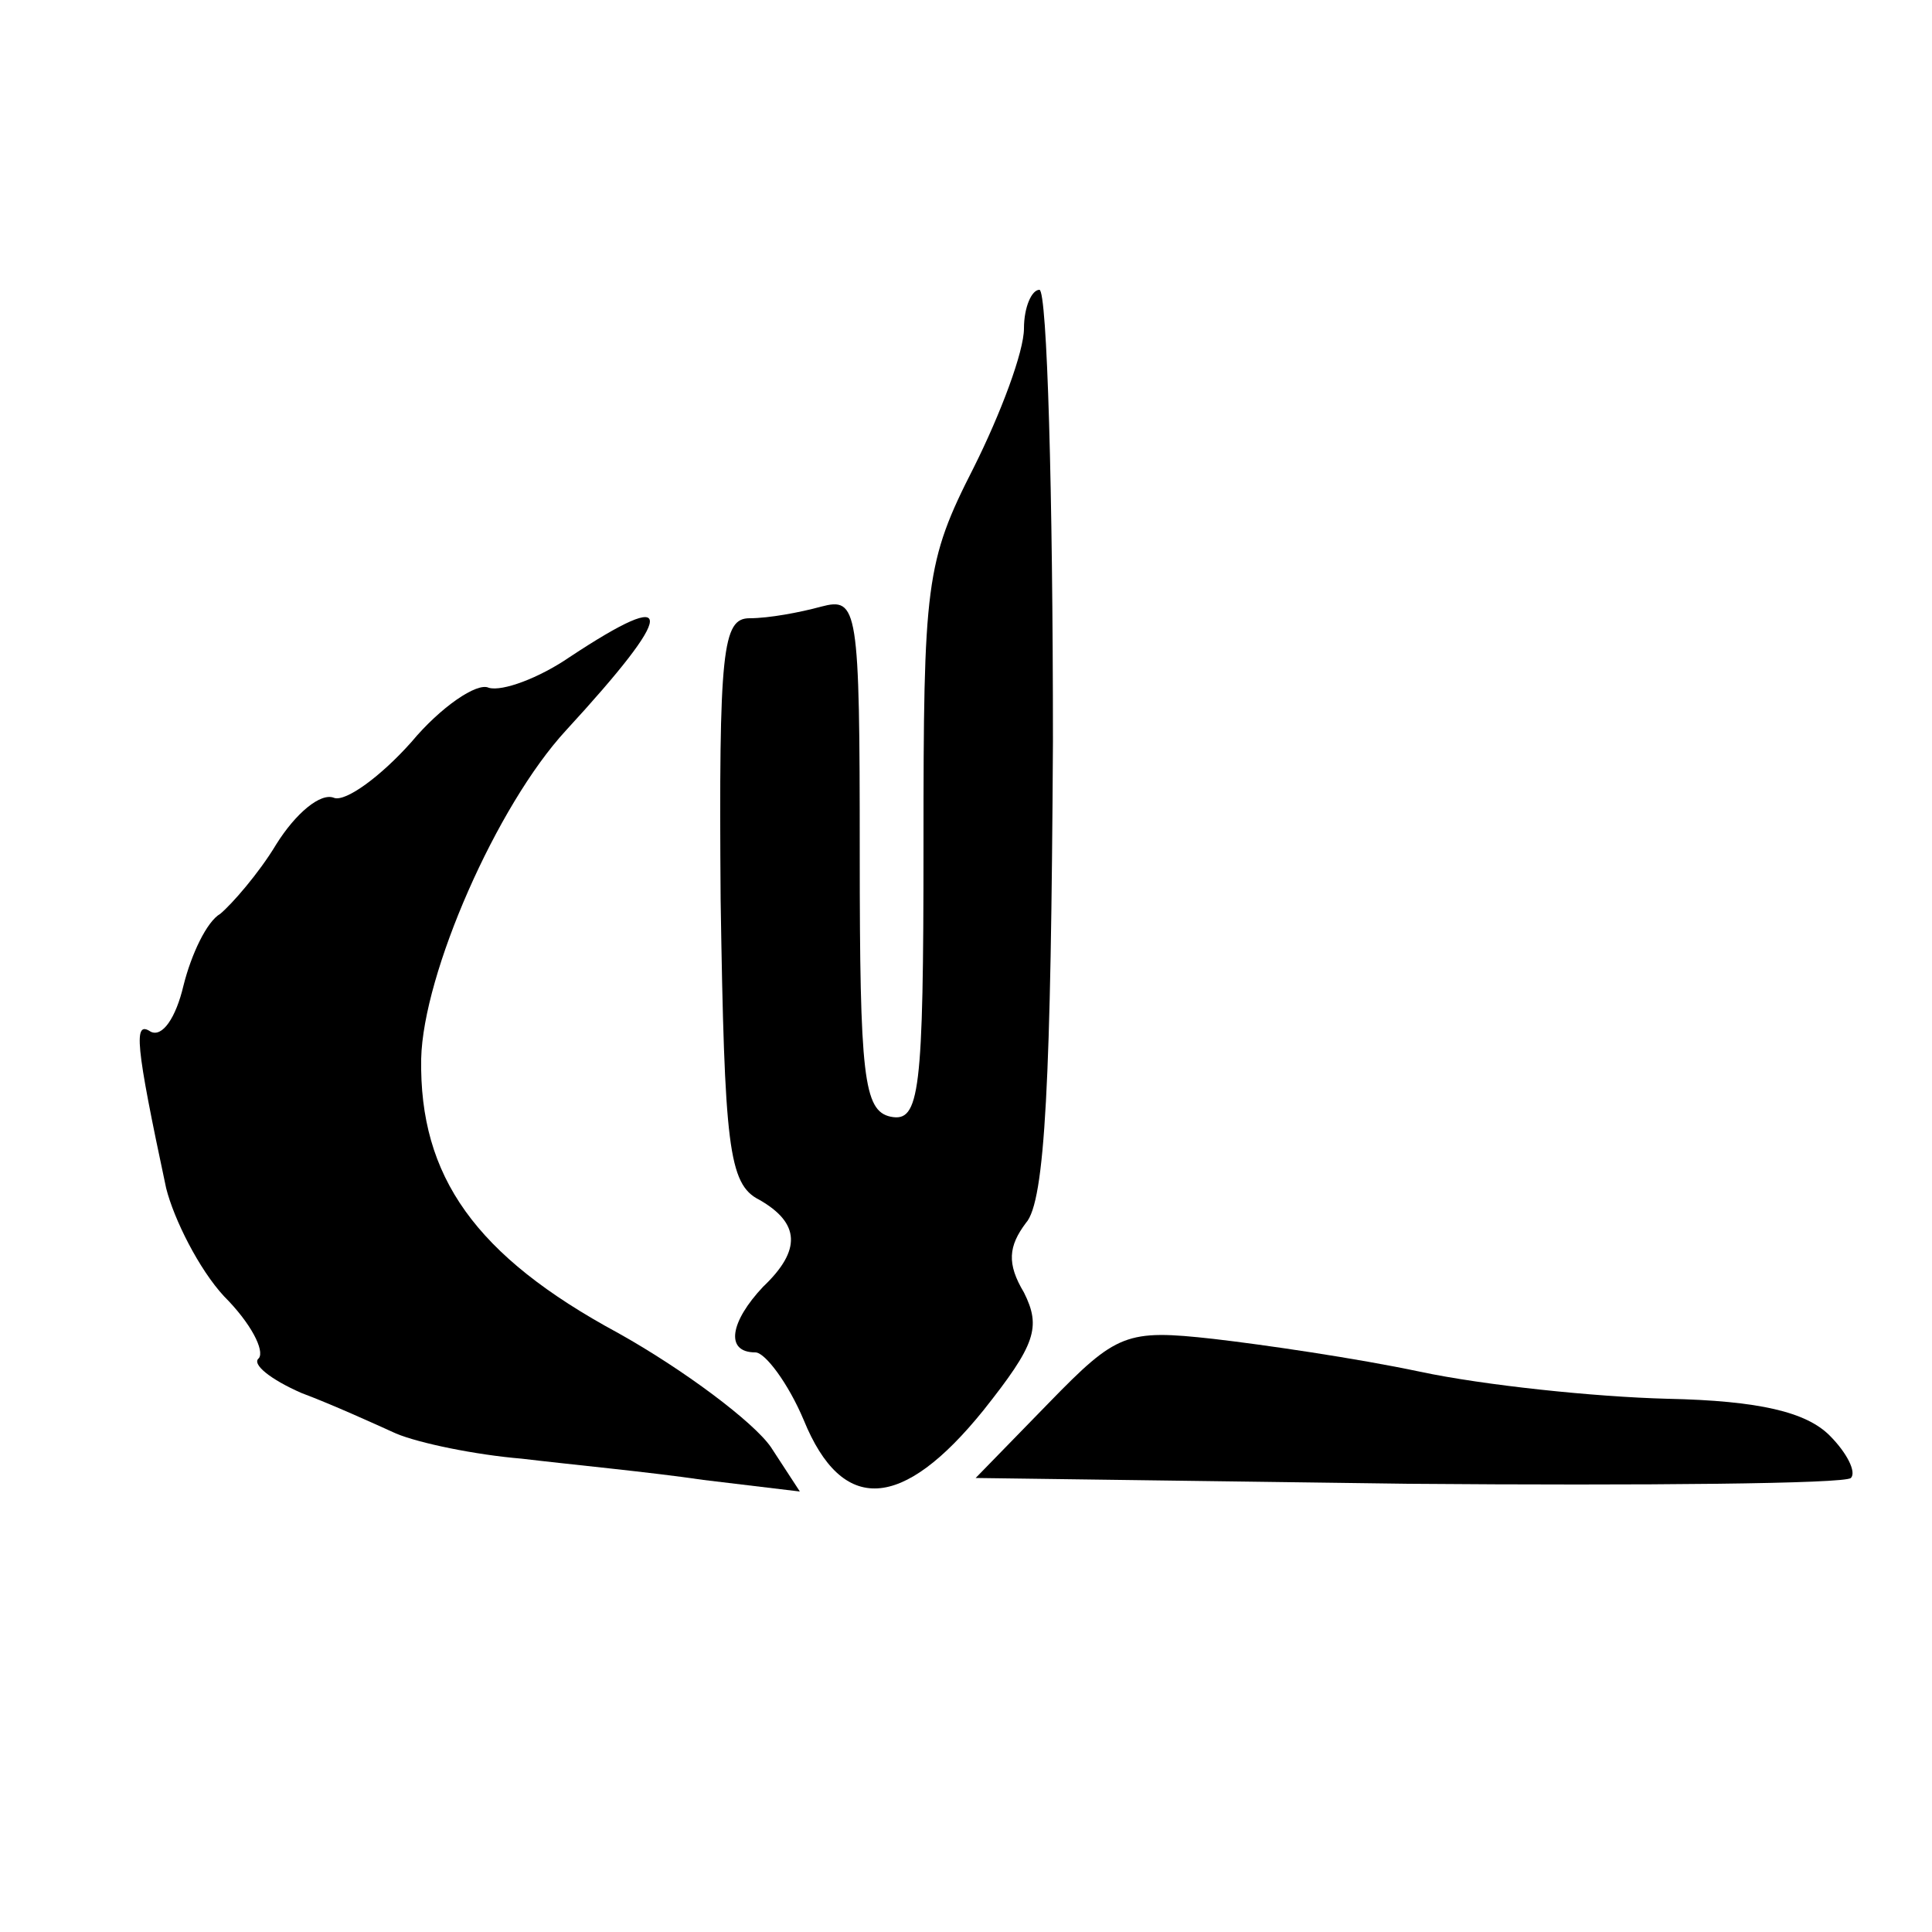 <?xml version="1.0" standalone="no"?>
<!DOCTYPE svg PUBLIC "-//W3C//DTD SVG 20010904//EN"
 "http://www.w3.org/TR/2001/REC-SVG-20010904/DTD/svg10.dtd">
<svg version="1.0" xmlns="http://www.w3.org/2000/svg"
 width="100pt" height="100pt" viewBox="0 0 100 100"
 preserveAspectRatio="xMidYMid meet">
<g transform="translate(0,100) scale(0.1,-0.1)"
fill="#000000" stroke="none">
<path d="M530 830 c0 -12 -12 -44 -26 -72 -25 -49 -26 -60 -26 -195 0 -129 -2
-144 -17 -141 -14 3 -16 21 -16 136 0 128 -1 133 -20 128 -11 -3 -27 -6 -37
-6 -14 0 -16 -16 -15 -146 2 -127 4 -147 20 -155 21 -12 22 -26 2 -45 -17 -18
-20 -34 -4 -34 5 0 17 -16 25 -35 20 -49 51 -47 93 5 27 34 30 43 21 61 -9 15
-8 24 1 36 10 11 13 74 14 249 0 129 -3 234 -7 234 -4 0 -8 -9 -8 -20z"/>
<path d="M295 660 c-16 -11 -35 -18 -42 -16 -6 3 -25 -10 -40 -28 -16 -18 -34
-31 -40 -29 -7 3 -20 -8 -30 -24 -9 -15 -23 -31 -29 -36 -7 -4 -15 -21 -19
-37 -4 -17 -11 -27 -17 -24 -9 6 -8 -6 8 -81 4 -16 17 -42 30 -56 14 -14 21
-28 18 -32 -4 -3 6 -11 22 -18 16 -6 38 -16 49 -21 12 -5 41 -11 65 -13 25 -3
67 -7 94 -11 l50 -6 -15 23 c-9 13 -45 40 -79 59 -74 40 -103 81 -102 142 1
44 39 131 75 170 57 62 58 75 2 38z"/>
<path d="M543 274 l-38 -39 224 -3 c123 -1 226 0 229 3 3 3 -2 13 -11 22 -12
12 -36 18 -84 19 -38 1 -95 7 -128 14 -33 7 -81 14 -107 17 -45 5 -50 3 -85
-33z"/>
</g>
</svg>
